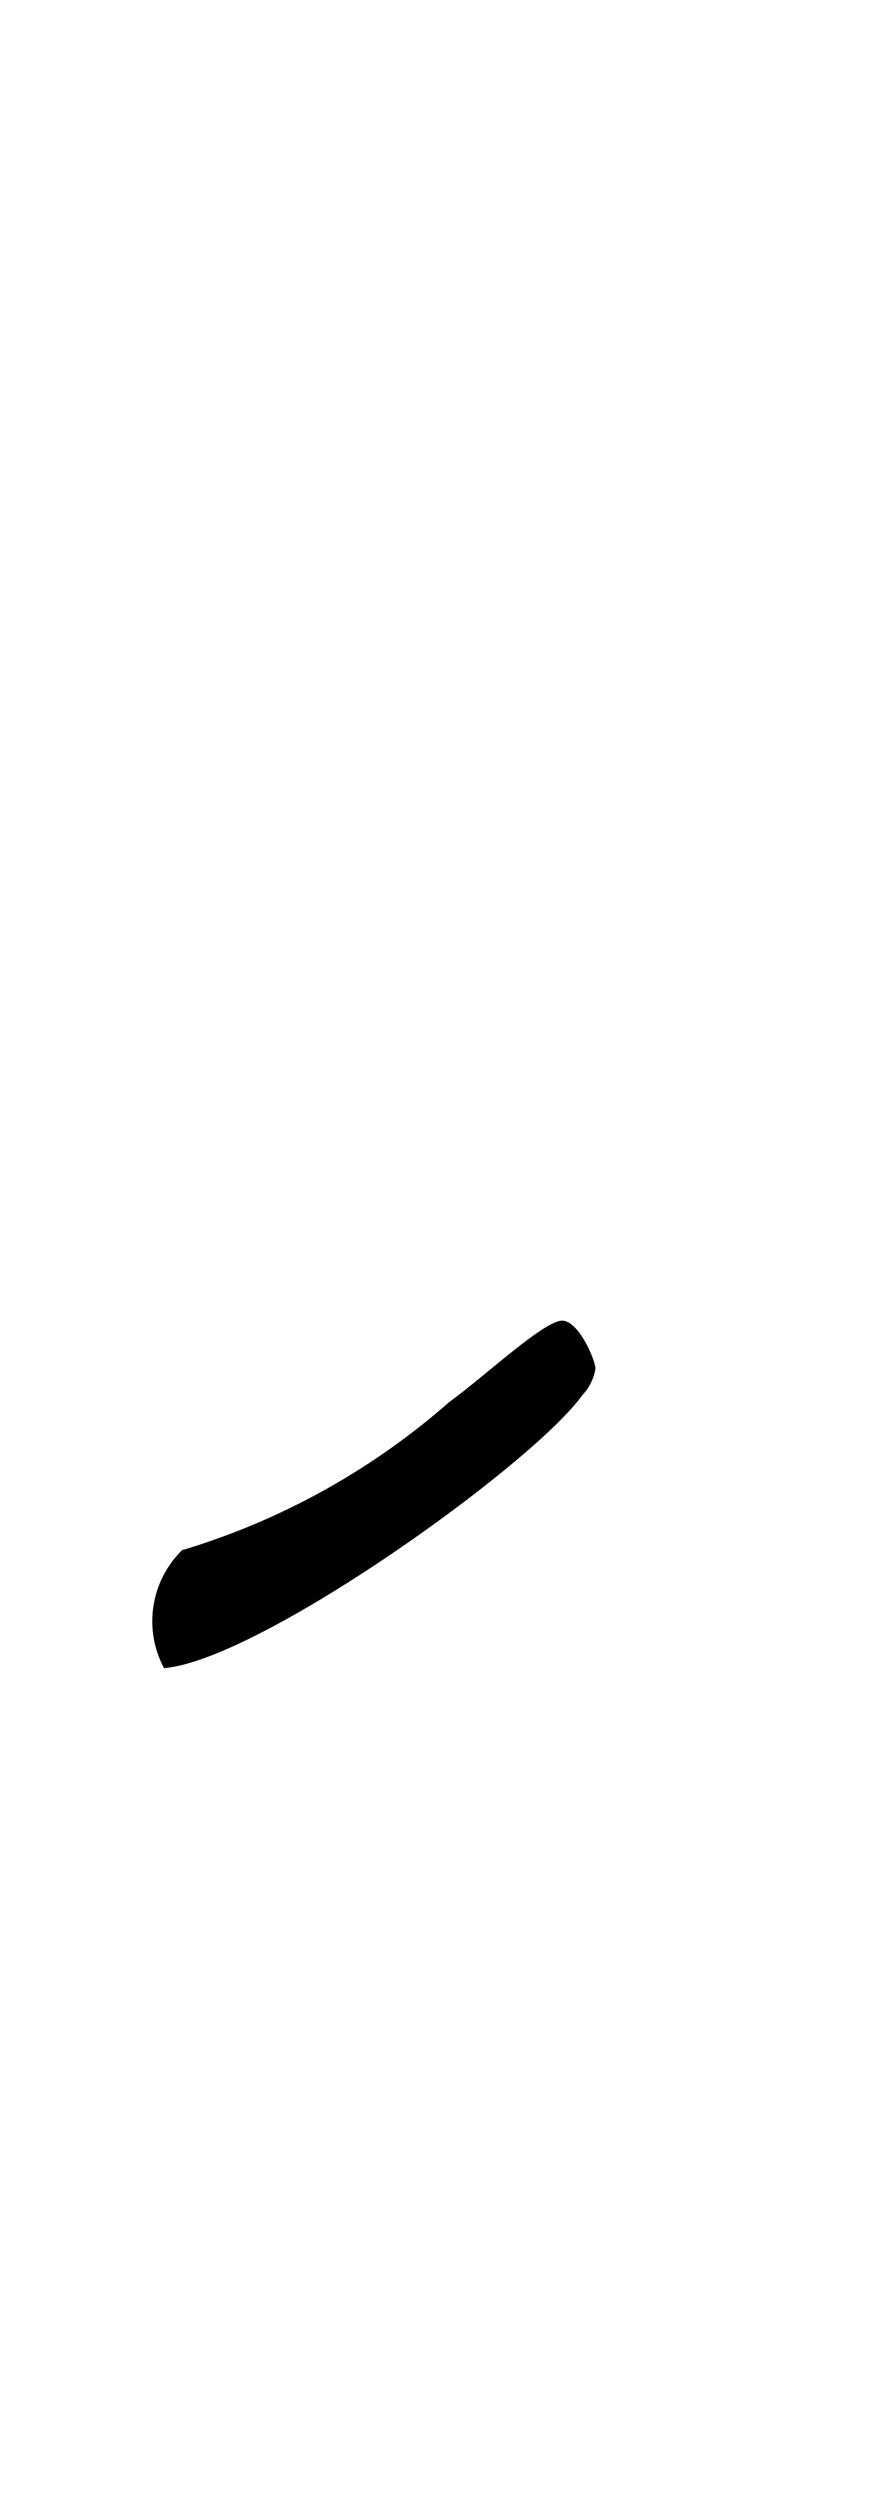 <svg xmlns="http://www.w3.org/2000/svg" viewBox="0 0 8.491 24.094"><path d="M5.418,12.728c-.175,0-.736.528-1.089.785a6.912,6.912,0,0,1-2.56,1.423l-.01,0a.96.96,0,0,0-.178,1.141C2.5,16,5.125,14.122,5.611,13.448a.489.489,0,0,0,.128-.257C5.739,13.112,5.578,12.728,5.418,12.728Z"/></svg>